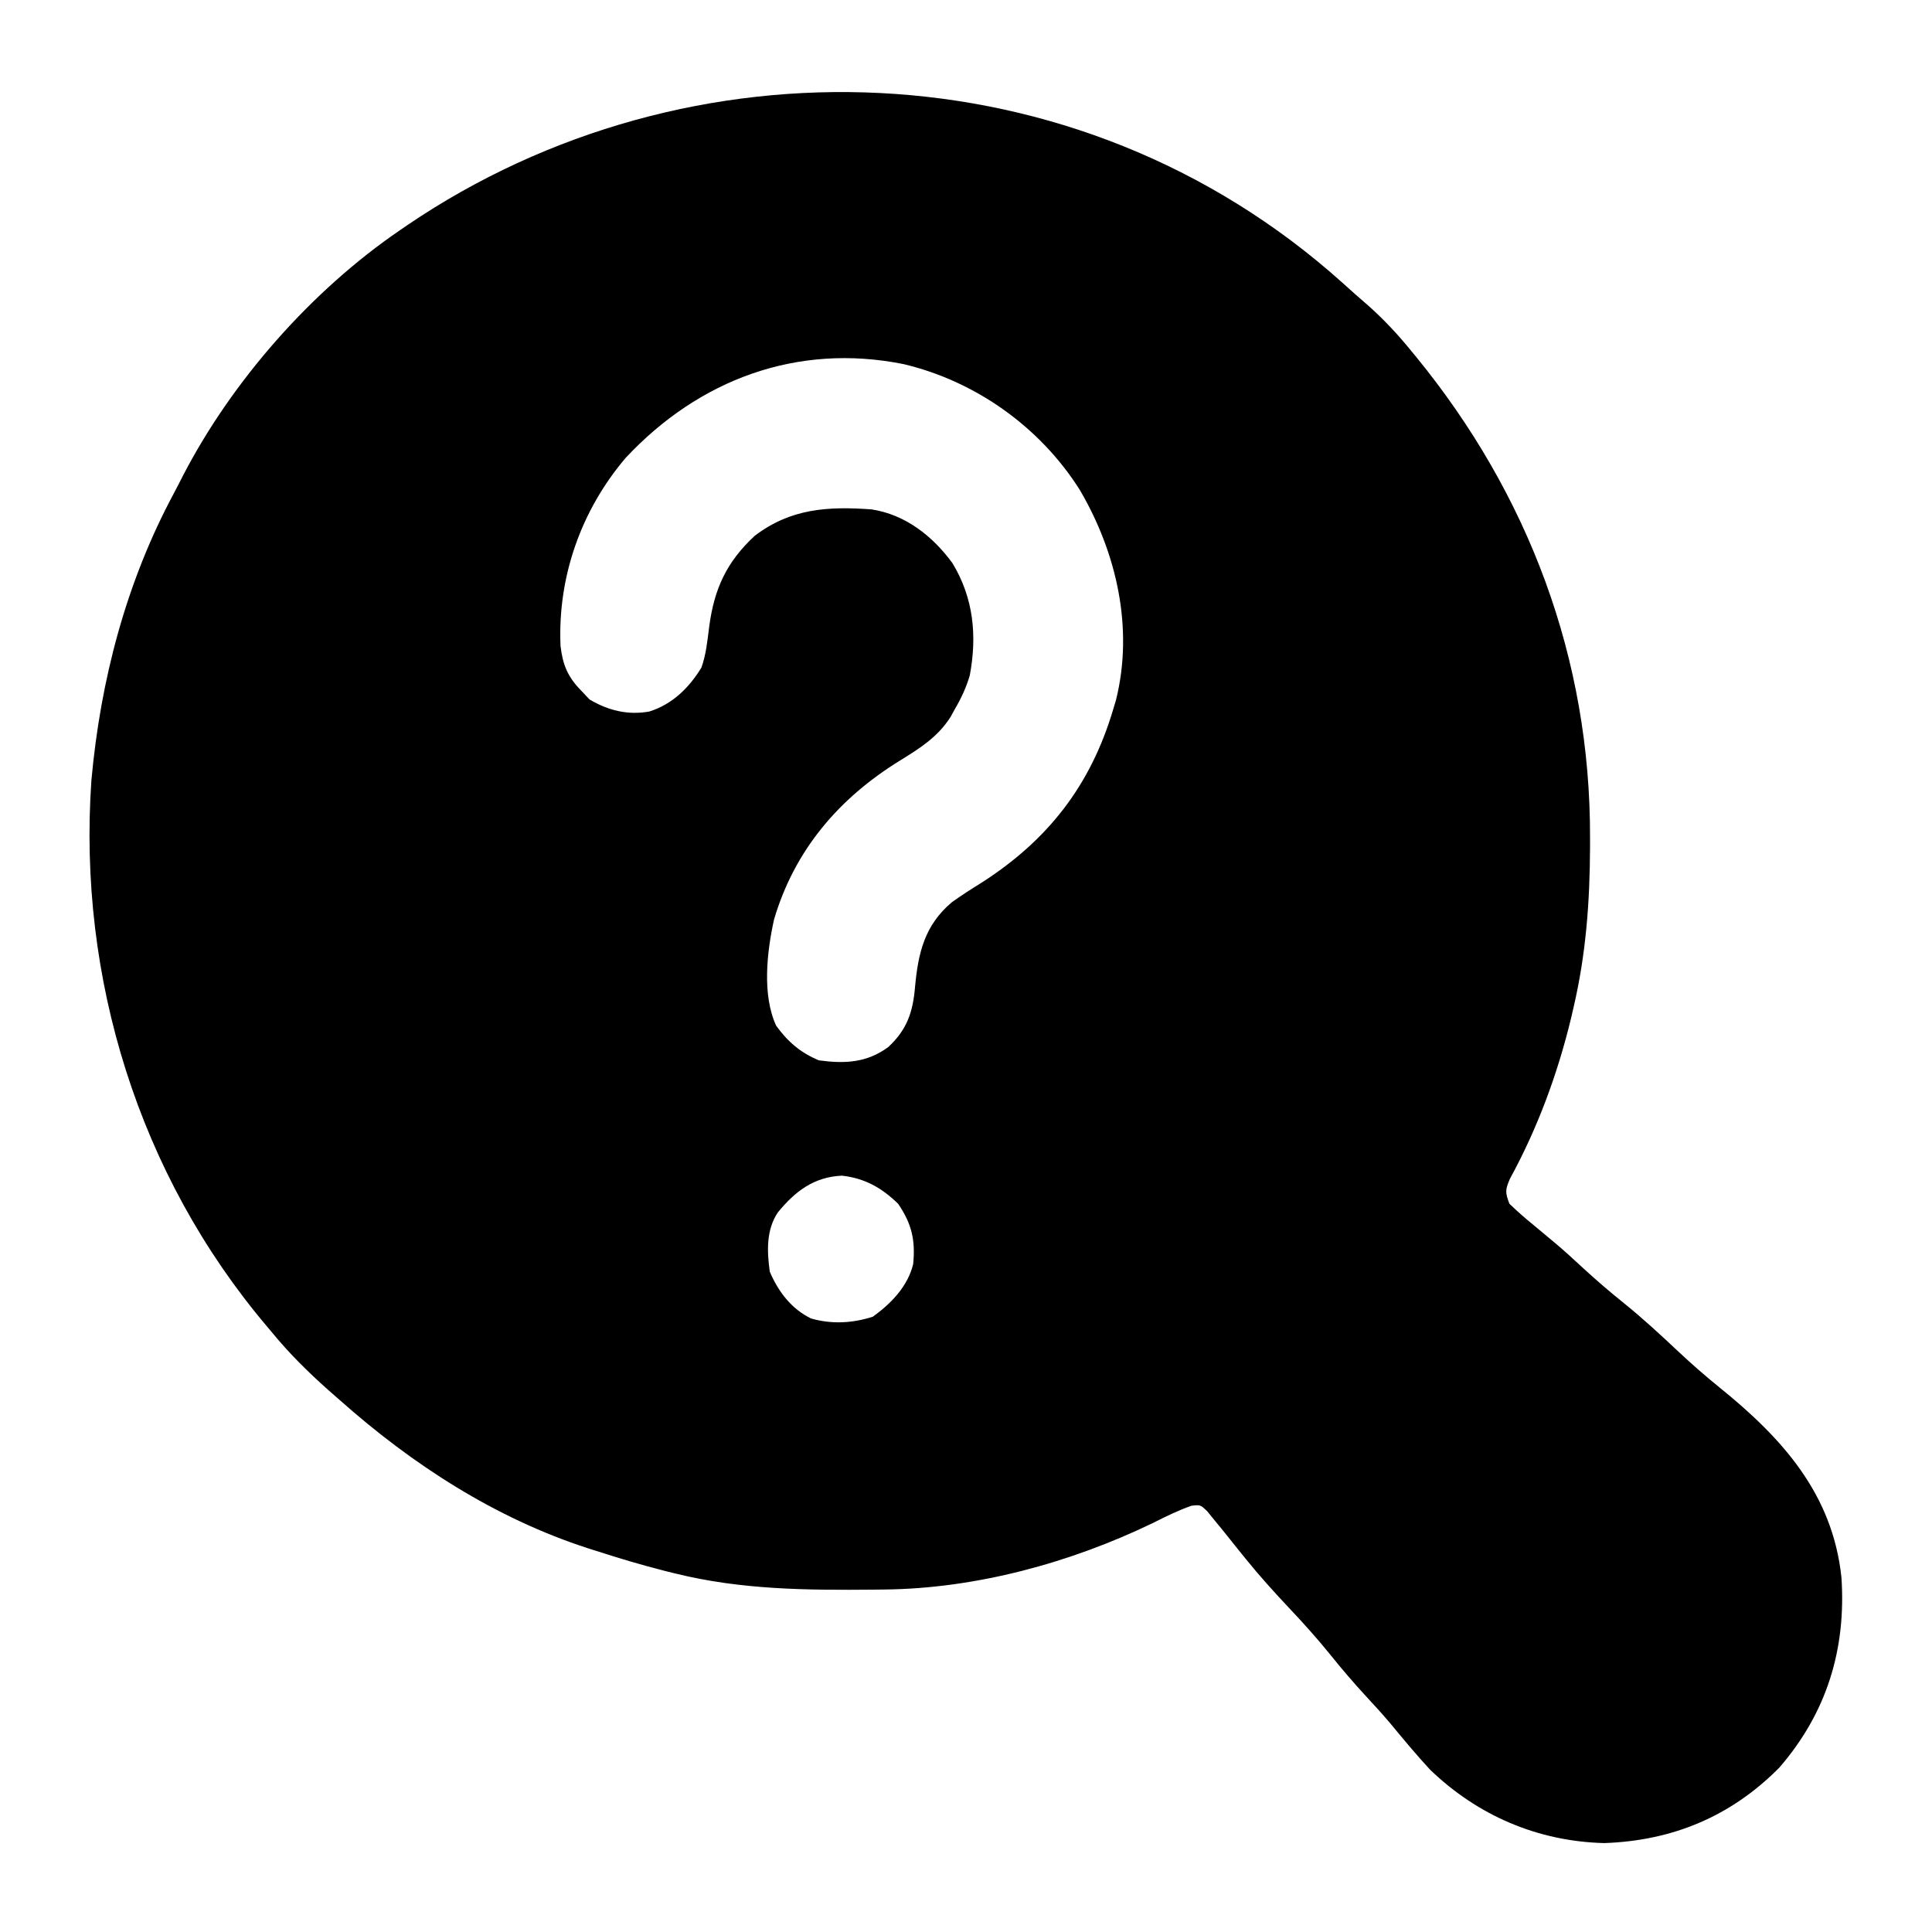 <svg width="90" height="90" viewBox="0 0 90 90" fill="none"
  xmlns="http://www.w3.org/2000/svg">
  <path d="M62.519 13.157C62.924 13.529 63.338 13.889 63.754 14.249C64.485 14.901 65.124 15.589 65.742 16.348C65.814 16.434 65.885 16.521 65.958 16.61C71.21 23.03 74.09 30.692 74.07 39.002C74.07 39.226 74.07 39.226 74.07 39.456C74.062 42.001 73.882 44.448 73.301 46.934C73.264 47.092 73.228 47.251 73.19 47.414C72.566 50.008 71.625 52.561 70.342 54.905C70.111 55.431 70.118 55.553 70.313 56.074C70.679 56.426 71.04 56.745 71.433 57.063C71.659 57.251 71.885 57.44 72.111 57.628C72.224 57.722 72.336 57.815 72.452 57.912C72.904 58.294 73.338 58.693 73.773 59.096C74.38 59.653 74.998 60.184 75.641 60.7C76.529 61.416 77.358 62.183 78.188 62.964C78.808 63.545 79.44 64.099 80.102 64.633C83.014 66.989 85.367 69.581 85.781 73.477C86.008 76.825 85.097 79.795 82.883 82.347C80.634 84.617 77.913 85.749 74.729 85.858C71.641 85.779 68.847 84.583 66.621 82.441C65.974 81.745 65.37 81.012 64.764 80.28C64.389 79.835 63.995 79.408 63.6 78.981C63.043 78.374 62.511 77.756 61.996 77.113C61.371 76.338 60.712 75.607 60.029 74.883C59.34 74.151 58.674 73.412 58.041 72.631C57.917 72.478 57.794 72.326 57.667 72.168C57.419 71.86 57.172 71.551 56.926 71.242C56.805 71.094 56.683 70.947 56.558 70.796C56.452 70.665 56.346 70.533 56.236 70.398C55.917 70.095 55.917 70.095 55.5 70.144C54.875 70.363 54.292 70.653 53.701 70.95C49.861 72.803 45.466 74.003 41.188 74.046C41.045 74.047 40.903 74.049 40.755 74.051C37.602 74.081 34.546 74.061 31.465 73.301C31.305 73.261 31.144 73.222 30.979 73.181C29.898 72.906 28.834 72.59 27.774 72.246C27.652 72.208 27.531 72.169 27.406 72.13C23.072 70.73 19.202 68.221 15.82 65.215C15.646 65.062 15.472 64.909 15.292 64.752C14.338 63.903 13.464 63.039 12.656 62.051C12.582 61.963 12.508 61.875 12.431 61.784C6.468 54.738 3.621 45.546 4.257 36.36C4.681 31.68 5.874 27.123 8.102 22.974C8.244 22.709 8.381 22.44 8.517 22.171C10.81 17.737 14.52 13.53 18.633 10.723C18.747 10.645 18.861 10.567 18.978 10.486C32.047 1.618 50.14 2.058 62.519 13.157ZM29.152 21.323C27.063 23.775 25.971 26.886 26.112 30.098C26.218 30.983 26.451 31.535 27.07 32.168C27.266 32.375 27.266 32.375 27.466 32.586C28.331 33.097 29.245 33.325 30.245 33.146C31.318 32.811 32.098 32.043 32.673 31.102C32.895 30.486 32.953 29.849 33.036 29.202C33.268 27.436 33.841 26.183 35.156 24.961C36.832 23.684 38.569 23.581 40.606 23.73C42.172 23.971 43.438 24.966 44.363 26.224C45.353 27.854 45.524 29.612 45.176 31.465C45.005 32.039 44.776 32.531 44.473 33.047C44.409 33.164 44.345 33.28 44.279 33.401C43.678 34.341 42.847 34.86 41.917 35.434C39.081 37.184 37.011 39.599 36.057 42.836C35.725 44.344 35.495 46.342 36.156 47.78C36.706 48.537 37.284 49.033 38.145 49.395C39.353 49.559 40.374 49.512 41.375 48.779C42.257 47.964 42.528 47.138 42.626 45.976C42.772 44.388 43.07 43.103 44.344 42.027C44.787 41.71 45.24 41.419 45.703 41.133C48.8 39.154 50.801 36.605 51.856 33.047C51.899 32.904 51.942 32.76 51.987 32.612C52.82 29.264 52.019 25.756 50.307 22.832C48.465 19.905 45.457 17.759 42.089 16.961C37.135 15.969 32.562 17.678 29.152 21.323ZM36.234 56.481C35.687 57.297 35.729 58.301 35.859 59.238C36.252 60.164 36.865 60.976 37.783 61.42C38.748 61.696 39.713 61.641 40.661 61.337C41.51 60.725 42.286 59.927 42.539 58.887C42.649 57.77 42.473 57.006 41.836 56.074C41.072 55.331 40.285 54.887 39.221 54.767C37.912 54.827 37.039 55.496 36.234 56.481Z" fill="black"/>
</svg>
